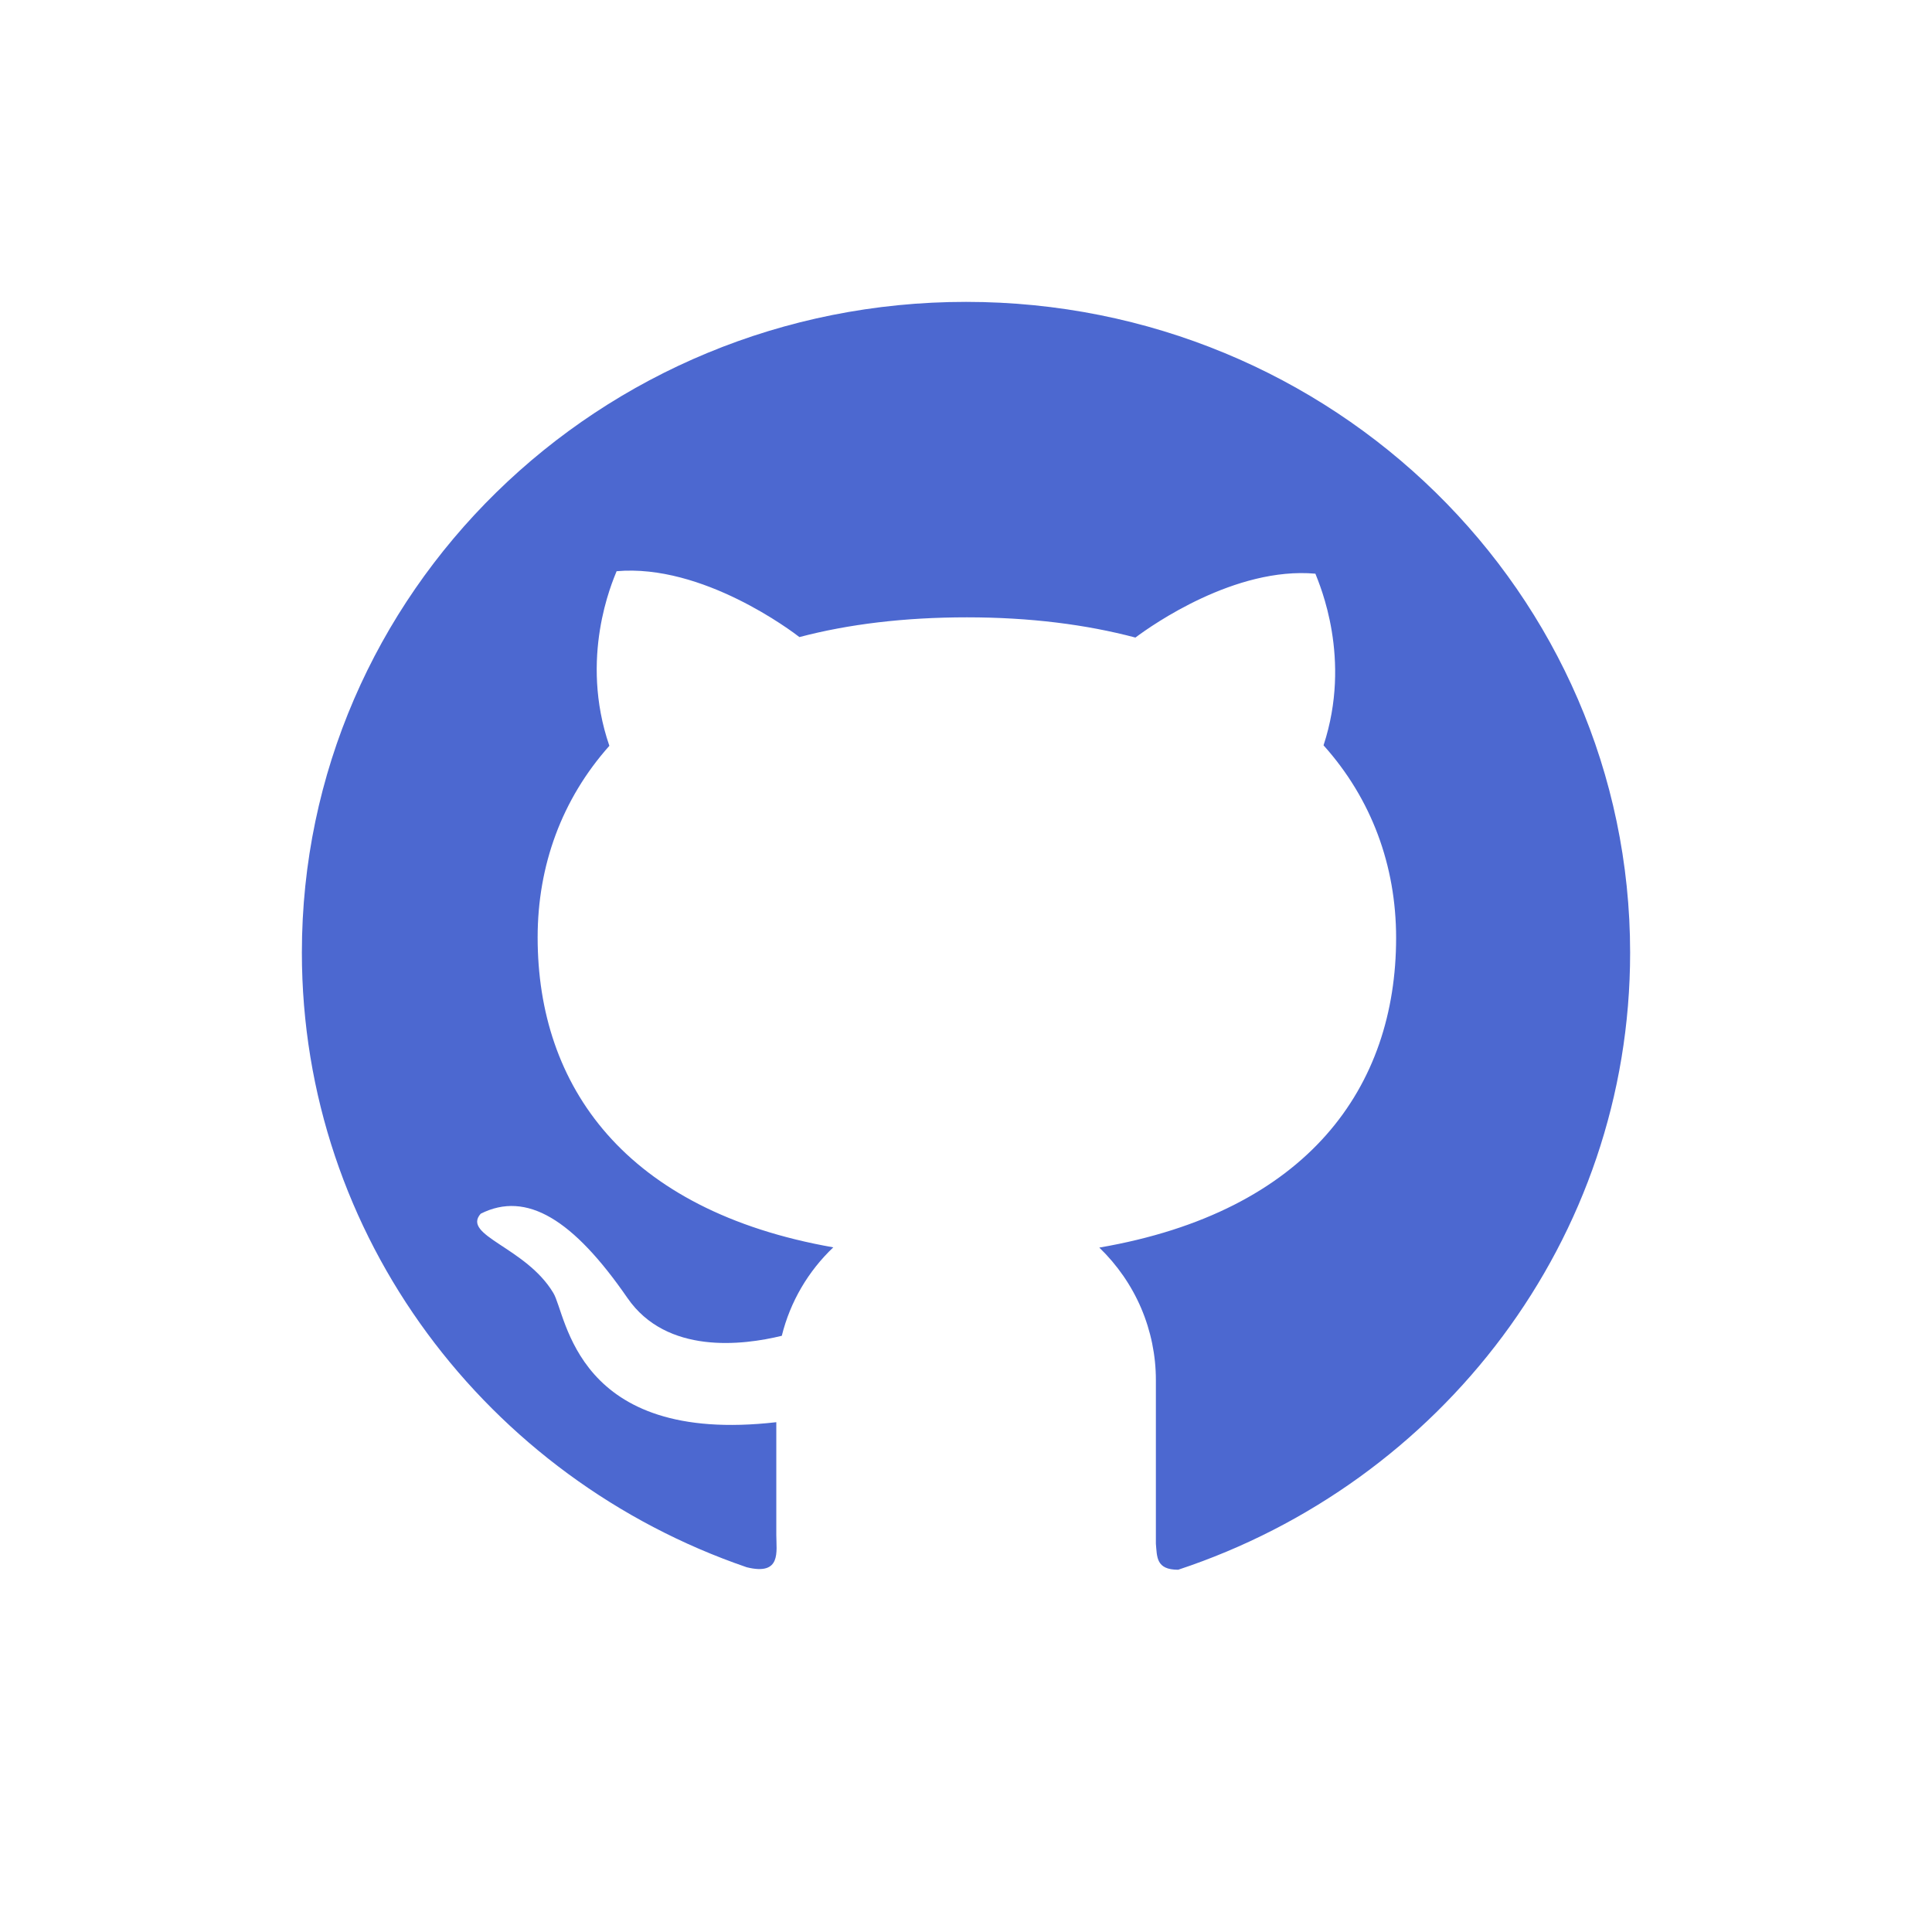 <svg width="32" height="32" viewBox="0 0 32 32" fill="none" xmlns="http://www.w3.org/2000/svg">
    <path d="M16.001 5C9.923 4.998 5 9.822 5 15.777c0 4.71 3.08 8.712 7.369 10.182.577.142.489-.26.489-.535v-1.868c-3.336.383-3.47-1.78-3.694-2.142-.453-.757-1.522-.95-1.202-1.311.76-.383 1.533.096 2.43 1.395.65.943 1.915.784 2.557.627.14-.567.44-1.073.853-1.465-3.456-.608-4.897-2.675-4.897-5.133 0-1.193.401-2.29 1.188-3.174-.502-1.458.046-2.707.12-2.892 1.428-.126 2.913 1.002 3.028 1.091.811-.214 1.738-.327 2.775-.327 1.042 0 1.971.118 2.79.335.277-.208 1.654-1.176 2.981-1.058.071.185.607 1.405.135 2.843.796.887 1.202 1.993 1.202 3.189 0 2.463-1.45 4.533-4.916 5.13.297.287.533.628.694 1.005.16.376.243.78.243 1.189v2.71c.02.217 0 .432.369.432C23.866 24.561 27 20.53 27 15.78 27 9.822 22.075 5 16.001 5z" fill="#0129BD" opacity=".7"/>
</svg>
